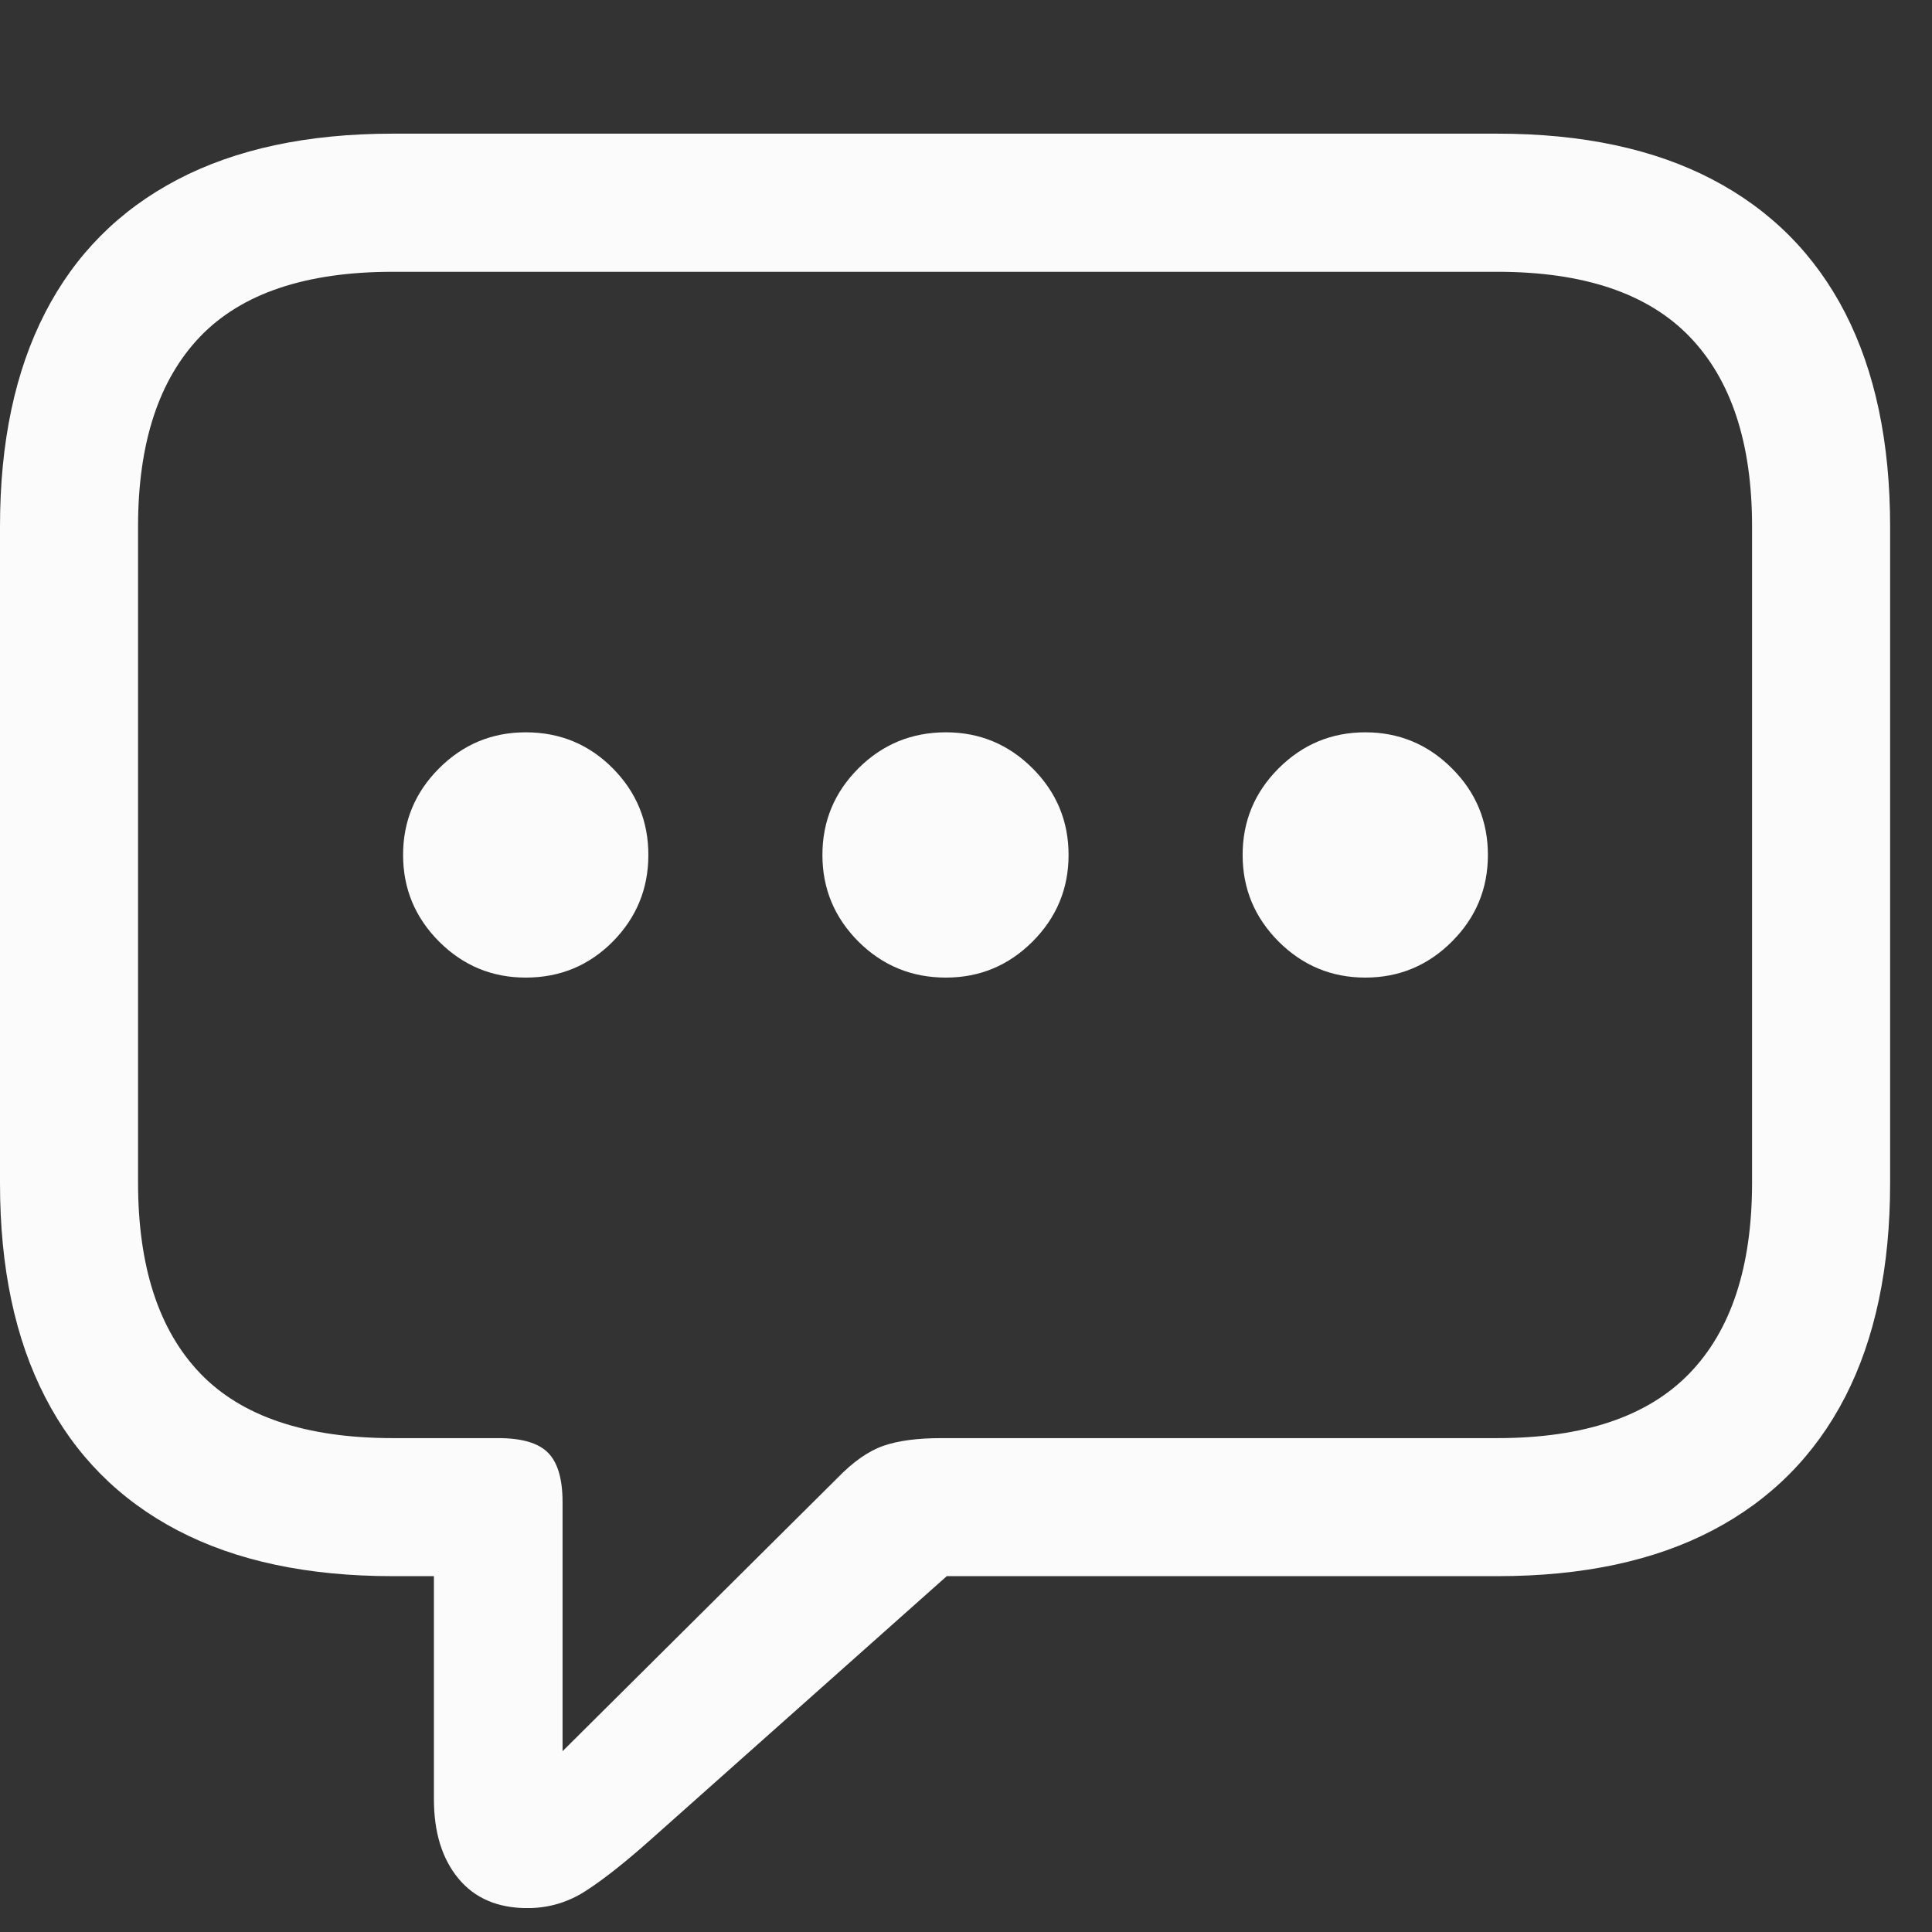 <svg width="22" height="22" viewBox="0 0 22 22" fill="none" xmlns="http://www.w3.org/2000/svg">
<rect x="0" y="0" width="22" height="22" fill="#333333" stroke="none"/>
<g clip-path="url(#clip0_142_5750)">
<path d="M6.006 21.728C6.247 21.728 6.468 21.663 6.67 21.532C6.872 21.402 7.119 21.207 7.412 20.946L10.781 17.948H17.051C18.021 17.948 18.838 17.774 19.502 17.426C20.166 17.078 20.669 16.571 21.011 15.907C21.352 15.243 21.523 14.433 21.523 13.476V5.995C21.523 5.038 21.352 4.228 21.011 3.563C20.669 2.899 20.166 2.393 19.502 2.045C18.838 1.697 18.021 1.522 17.051 1.522H4.473C3.503 1.522 2.686 1.697 2.021 2.045C1.357 2.393 0.854 2.899 0.513 3.563C0.171 4.228 0 5.038 0 5.995V13.476C0 14.433 0.171 15.243 0.513 15.907C0.854 16.571 1.357 17.078 2.021 17.426C2.686 17.774 3.503 17.948 4.473 17.948H4.941V20.487C4.941 20.865 5.034 21.166 5.22 21.391C5.405 21.615 5.667 21.728 6.006 21.728ZM6.406 19.941V17.108C6.406 16.841 6.351 16.653 6.24 16.542C6.13 16.431 5.941 16.376 5.674 16.376H4.473C3.483 16.376 2.752 16.13 2.28 15.639C1.808 15.147 1.572 14.423 1.572 13.466V5.995C1.572 5.045 1.808 4.324 2.28 3.832C2.752 3.341 3.483 3.095 4.473 3.095H17.051C18.034 3.095 18.763 3.341 19.238 3.832C19.714 4.324 19.951 5.045 19.951 5.995V13.466C19.951 14.423 19.714 15.147 19.238 15.639C18.763 16.13 18.034 16.376 17.051 16.376H10.723C10.449 16.376 10.228 16.405 10.059 16.464C9.889 16.523 9.714 16.646 9.531 16.835L6.406 19.941ZM5.986 11.132C6.377 11.132 6.707 10.995 6.978 10.722C7.248 10.448 7.383 10.12 7.383 9.735C7.383 9.351 7.248 9.022 6.978 8.749C6.707 8.476 6.377 8.339 5.986 8.339C5.602 8.339 5.273 8.476 5 8.749C4.727 9.022 4.59 9.351 4.59 9.735C4.59 10.12 4.727 10.448 5 10.722C5.273 10.995 5.602 11.132 5.986 11.132ZM10.771 11.132C11.156 11.132 11.484 10.995 11.758 10.722C12.031 10.448 12.168 10.12 12.168 9.735C12.168 9.351 12.031 9.022 11.758 8.749C11.484 8.476 11.156 8.339 10.771 8.339C10.381 8.339 10.049 8.476 9.775 8.749C9.502 9.022 9.365 9.351 9.365 9.735C9.365 10.12 9.502 10.448 9.775 10.722C10.049 10.995 10.381 11.132 10.771 11.132ZM15.547 11.132C15.931 11.132 16.26 10.995 16.533 10.722C16.807 10.448 16.943 10.12 16.943 9.735C16.943 9.351 16.807 9.022 16.533 8.749C16.26 8.476 15.931 8.339 15.547 8.339C15.163 8.339 14.834 8.476 14.56 8.749C14.287 9.022 14.15 9.351 14.15 9.735C14.15 10.12 14.287 10.448 14.56 10.722C14.834 10.995 15.163 11.132 15.547 11.132Z" fill="#FBFBFB"/>
</g>
<defs>
<clipPath id="clip0_142_5750">
<rect width="21.523" height="21.455" fill="white" transform="translate(0 0.272)"/>
</clipPath>
</defs>
</svg>
